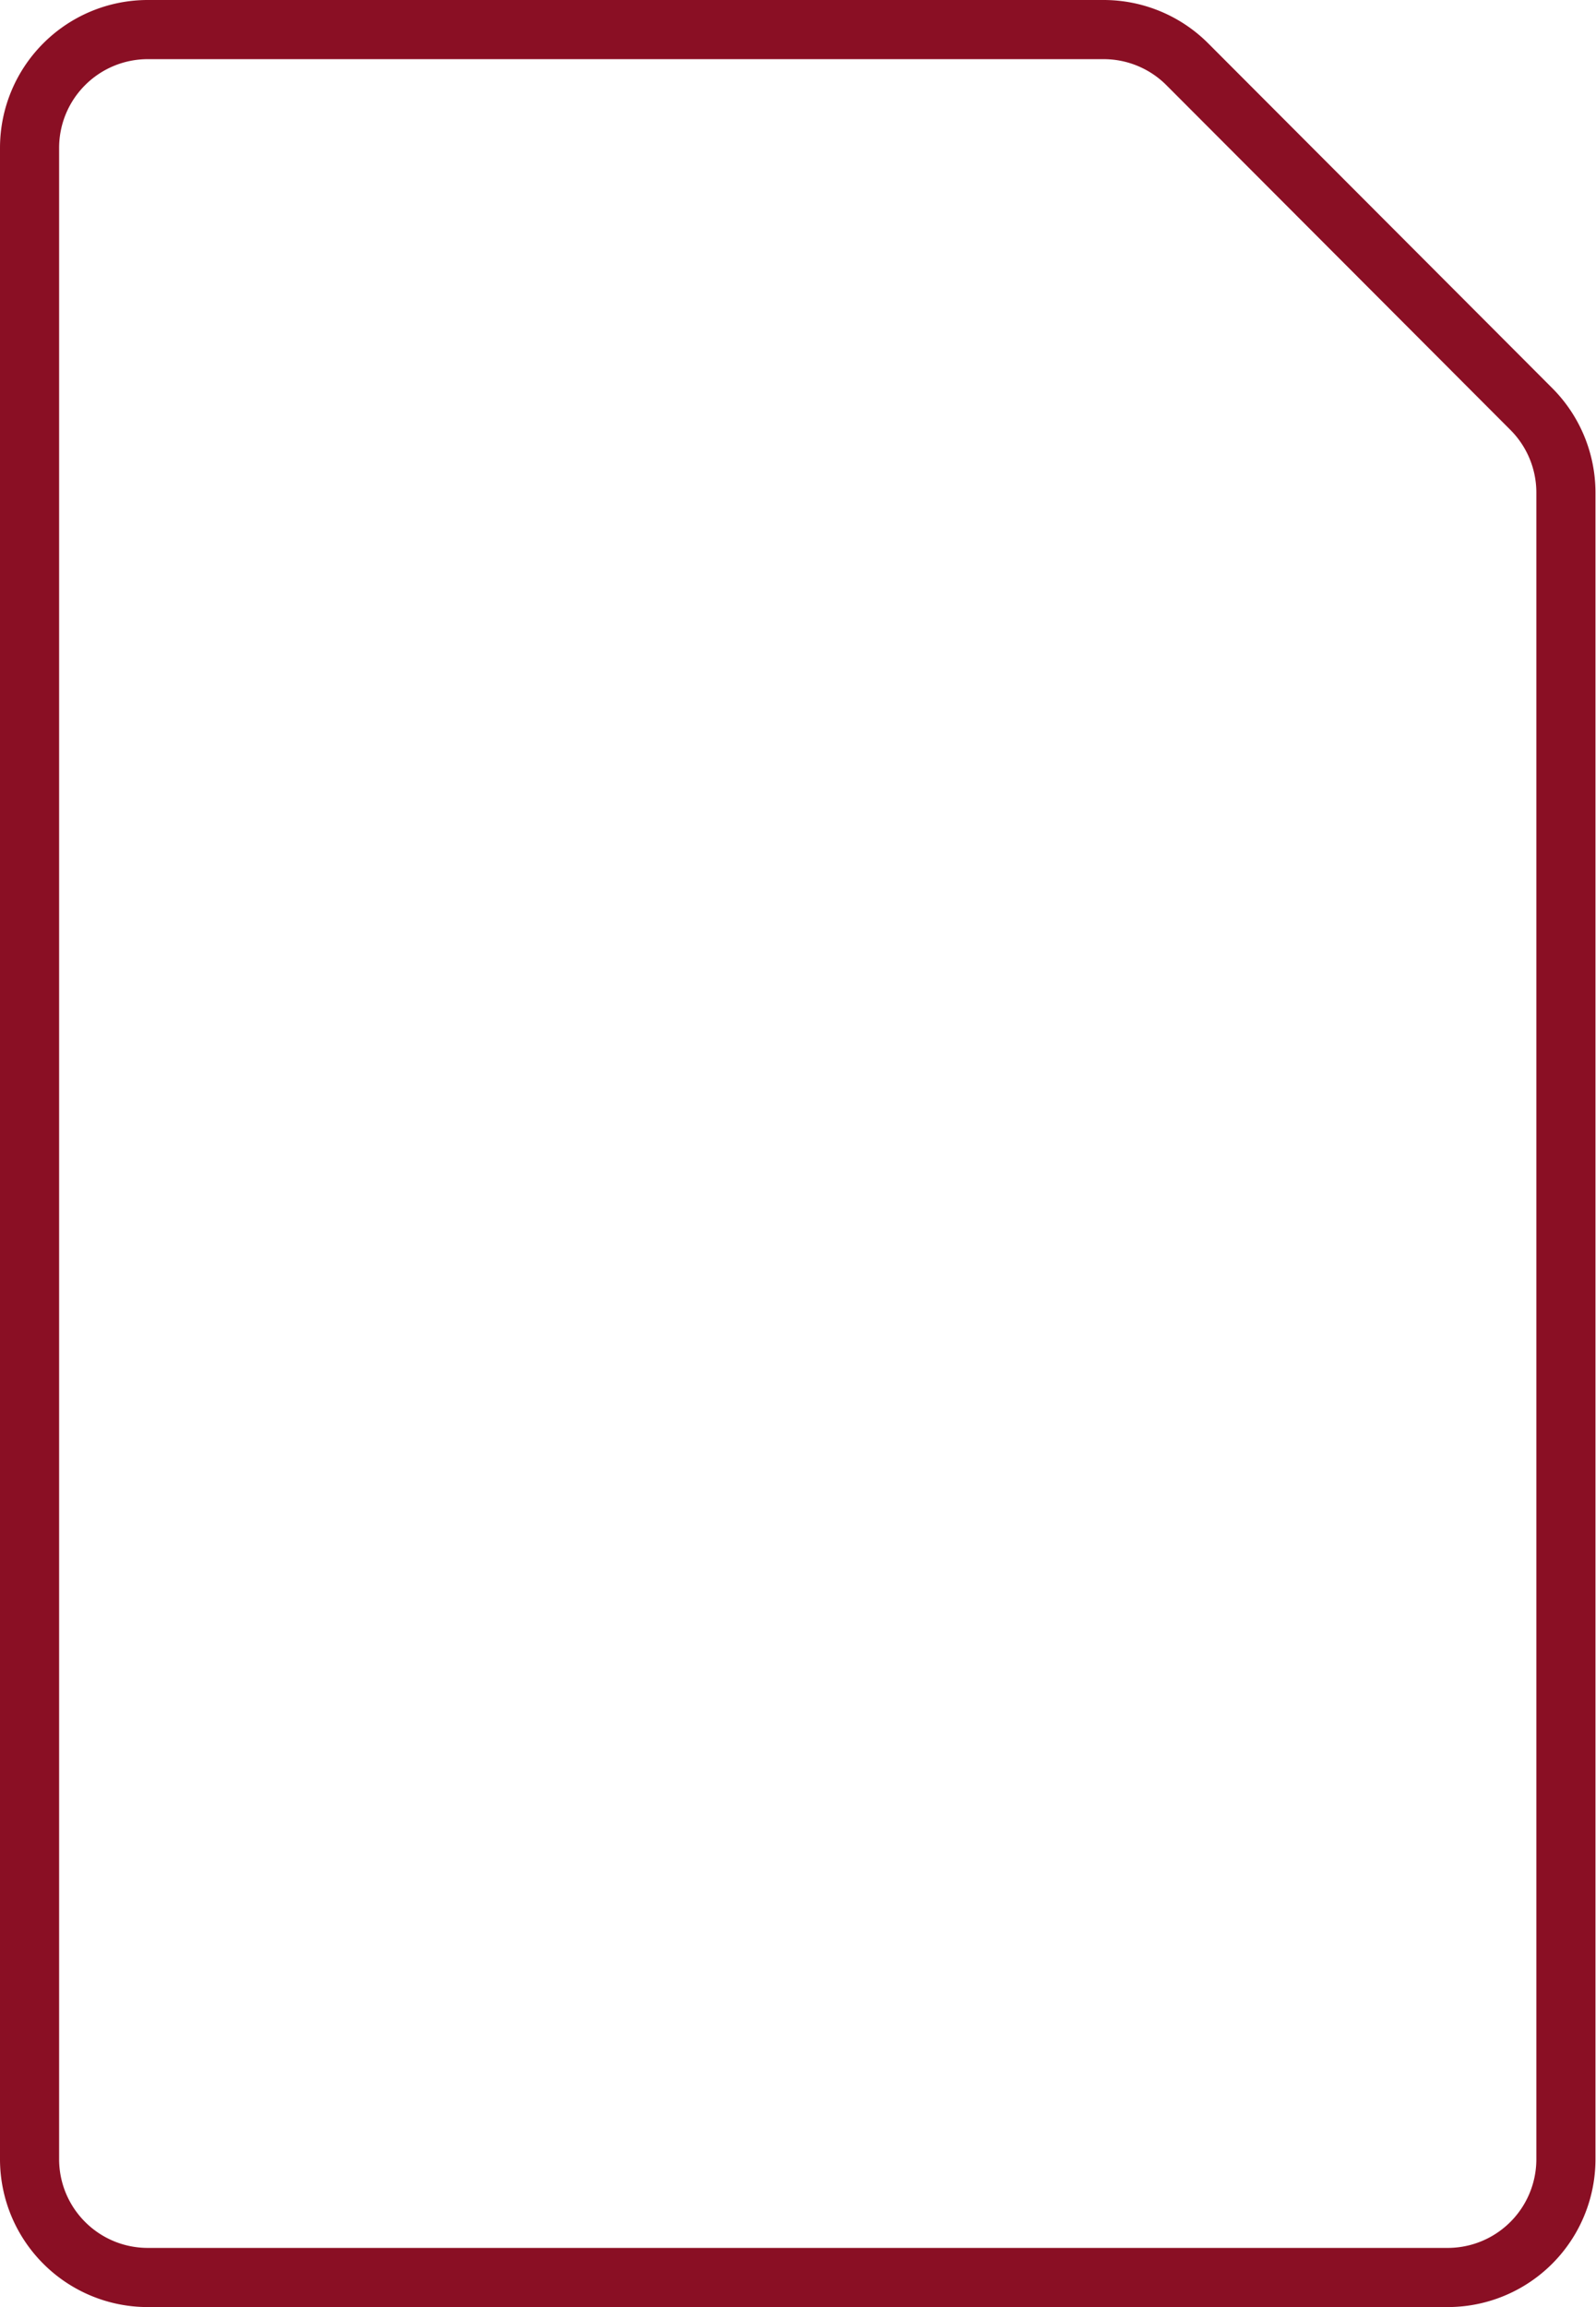 <svg viewBox="0 0 54 78" xmlns="http://www.w3.org/2000/svg" fill-rule="evenodd" clip-rule="evenodd" stroke-linecap="round" stroke-linejoin="round" stroke-miterlimit="1.5"><path d="M5 77a3.995 3.995 0 01-2.828-1.172A3.995 3.995 0 011 73V5c0-1.061.421-2.078 1.172-2.828A3.995 3.995 0 015 1h32.342a4 4 0 012.83 1.173l11.64 11.656a3.999 3.999 0 011.17 2.826V73a4 4 0 01-4 4H5z" fill="none" stroke="#8a0f24" stroke-width="2"/></svg>